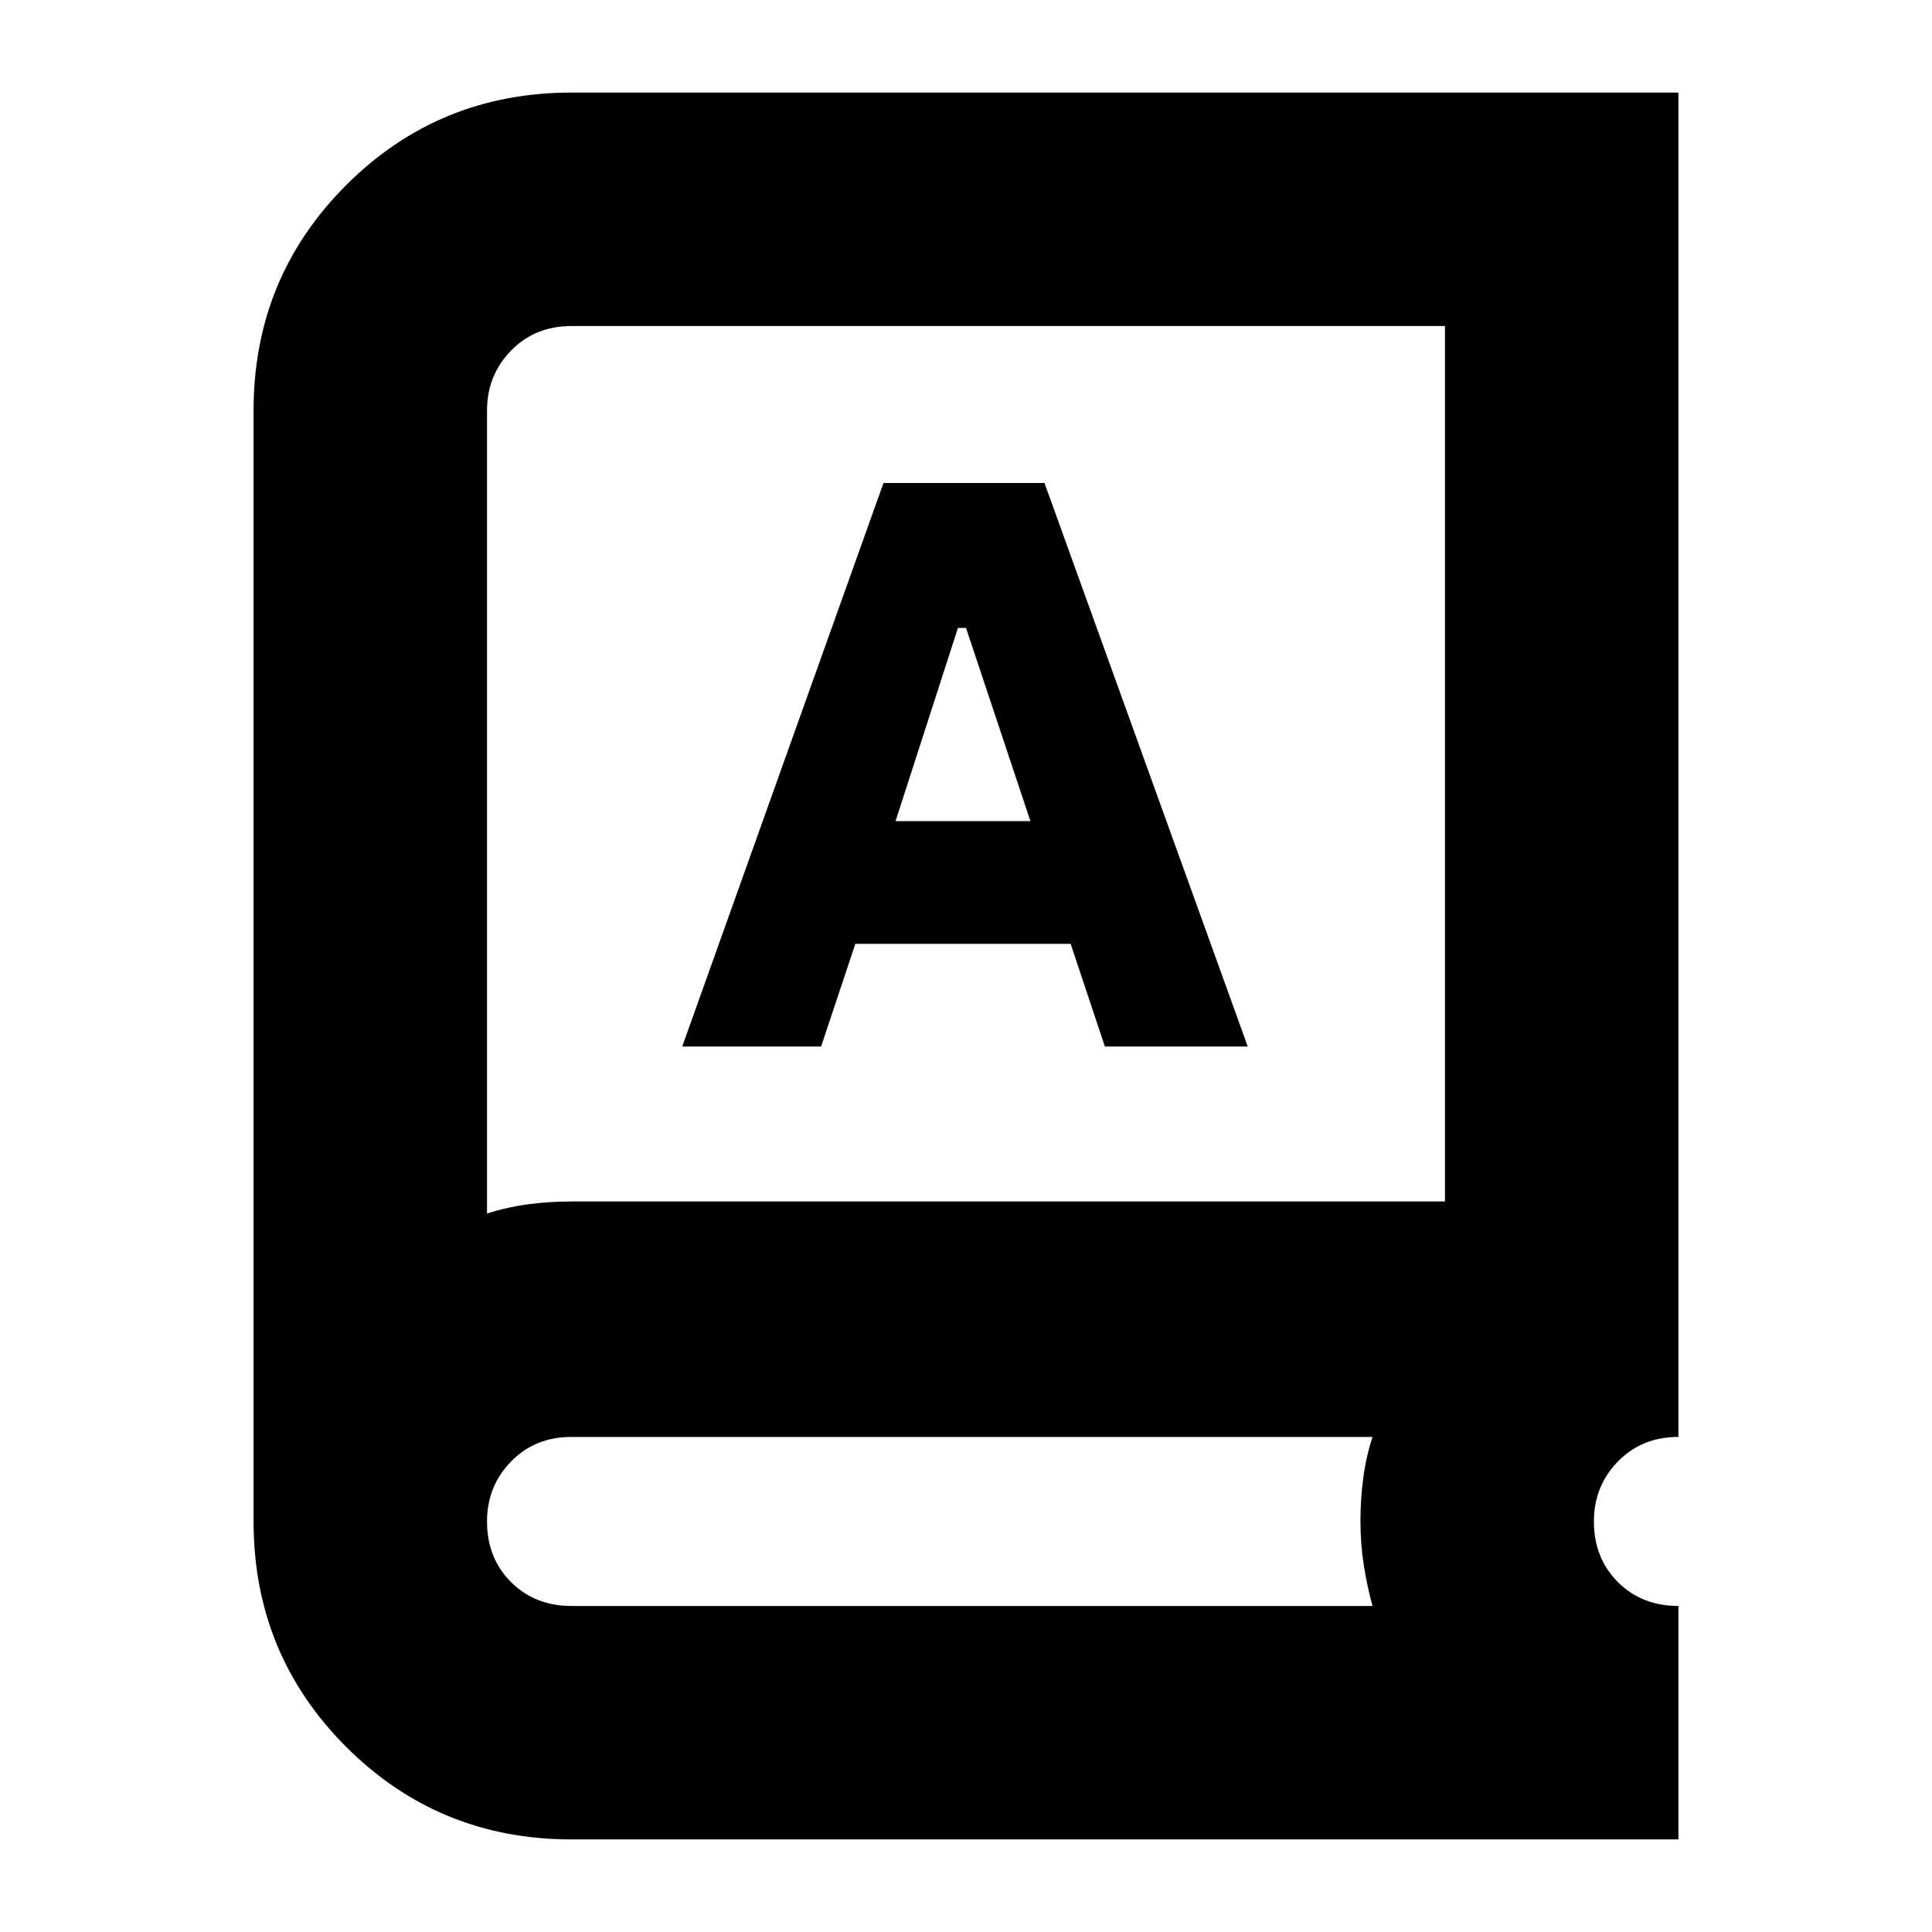 <svg xmlns="http://www.w3.org/2000/svg" height="24" viewBox="0 -960 960 960" width="24"><path d="M284-46q-66 0-112-46t-46-112v-552q0-66 46-112t112-46h550v668q-18.2 0-30.1 12.25Q792-221.5 792-204q0 18.2 11.9 30.1Q815.8-162 834-162v116H284Zm0-116h398q-2.769-10.093-4.385-20.547Q676-193 676-204.333q0-10.667 1.385-21.235Q678.769-236.136 682-246H284q-18.2 0-30.1 12.25Q242-221.5 242-204q0 18.2 11.9 30.1Q265.8-162 284-162Zm-42-195q10.093-3.231 20.547-4.615Q273-363 284-363h434v-435H284q-18.2 0-30.1 12.25Q242-773.5 242-756v399Zm97-83h69l17-51h107l17 51h71L519-720h-80L339-440Zm106-112 31-96h4l32 96h-67ZM242-357v-441 441Z"/></svg>